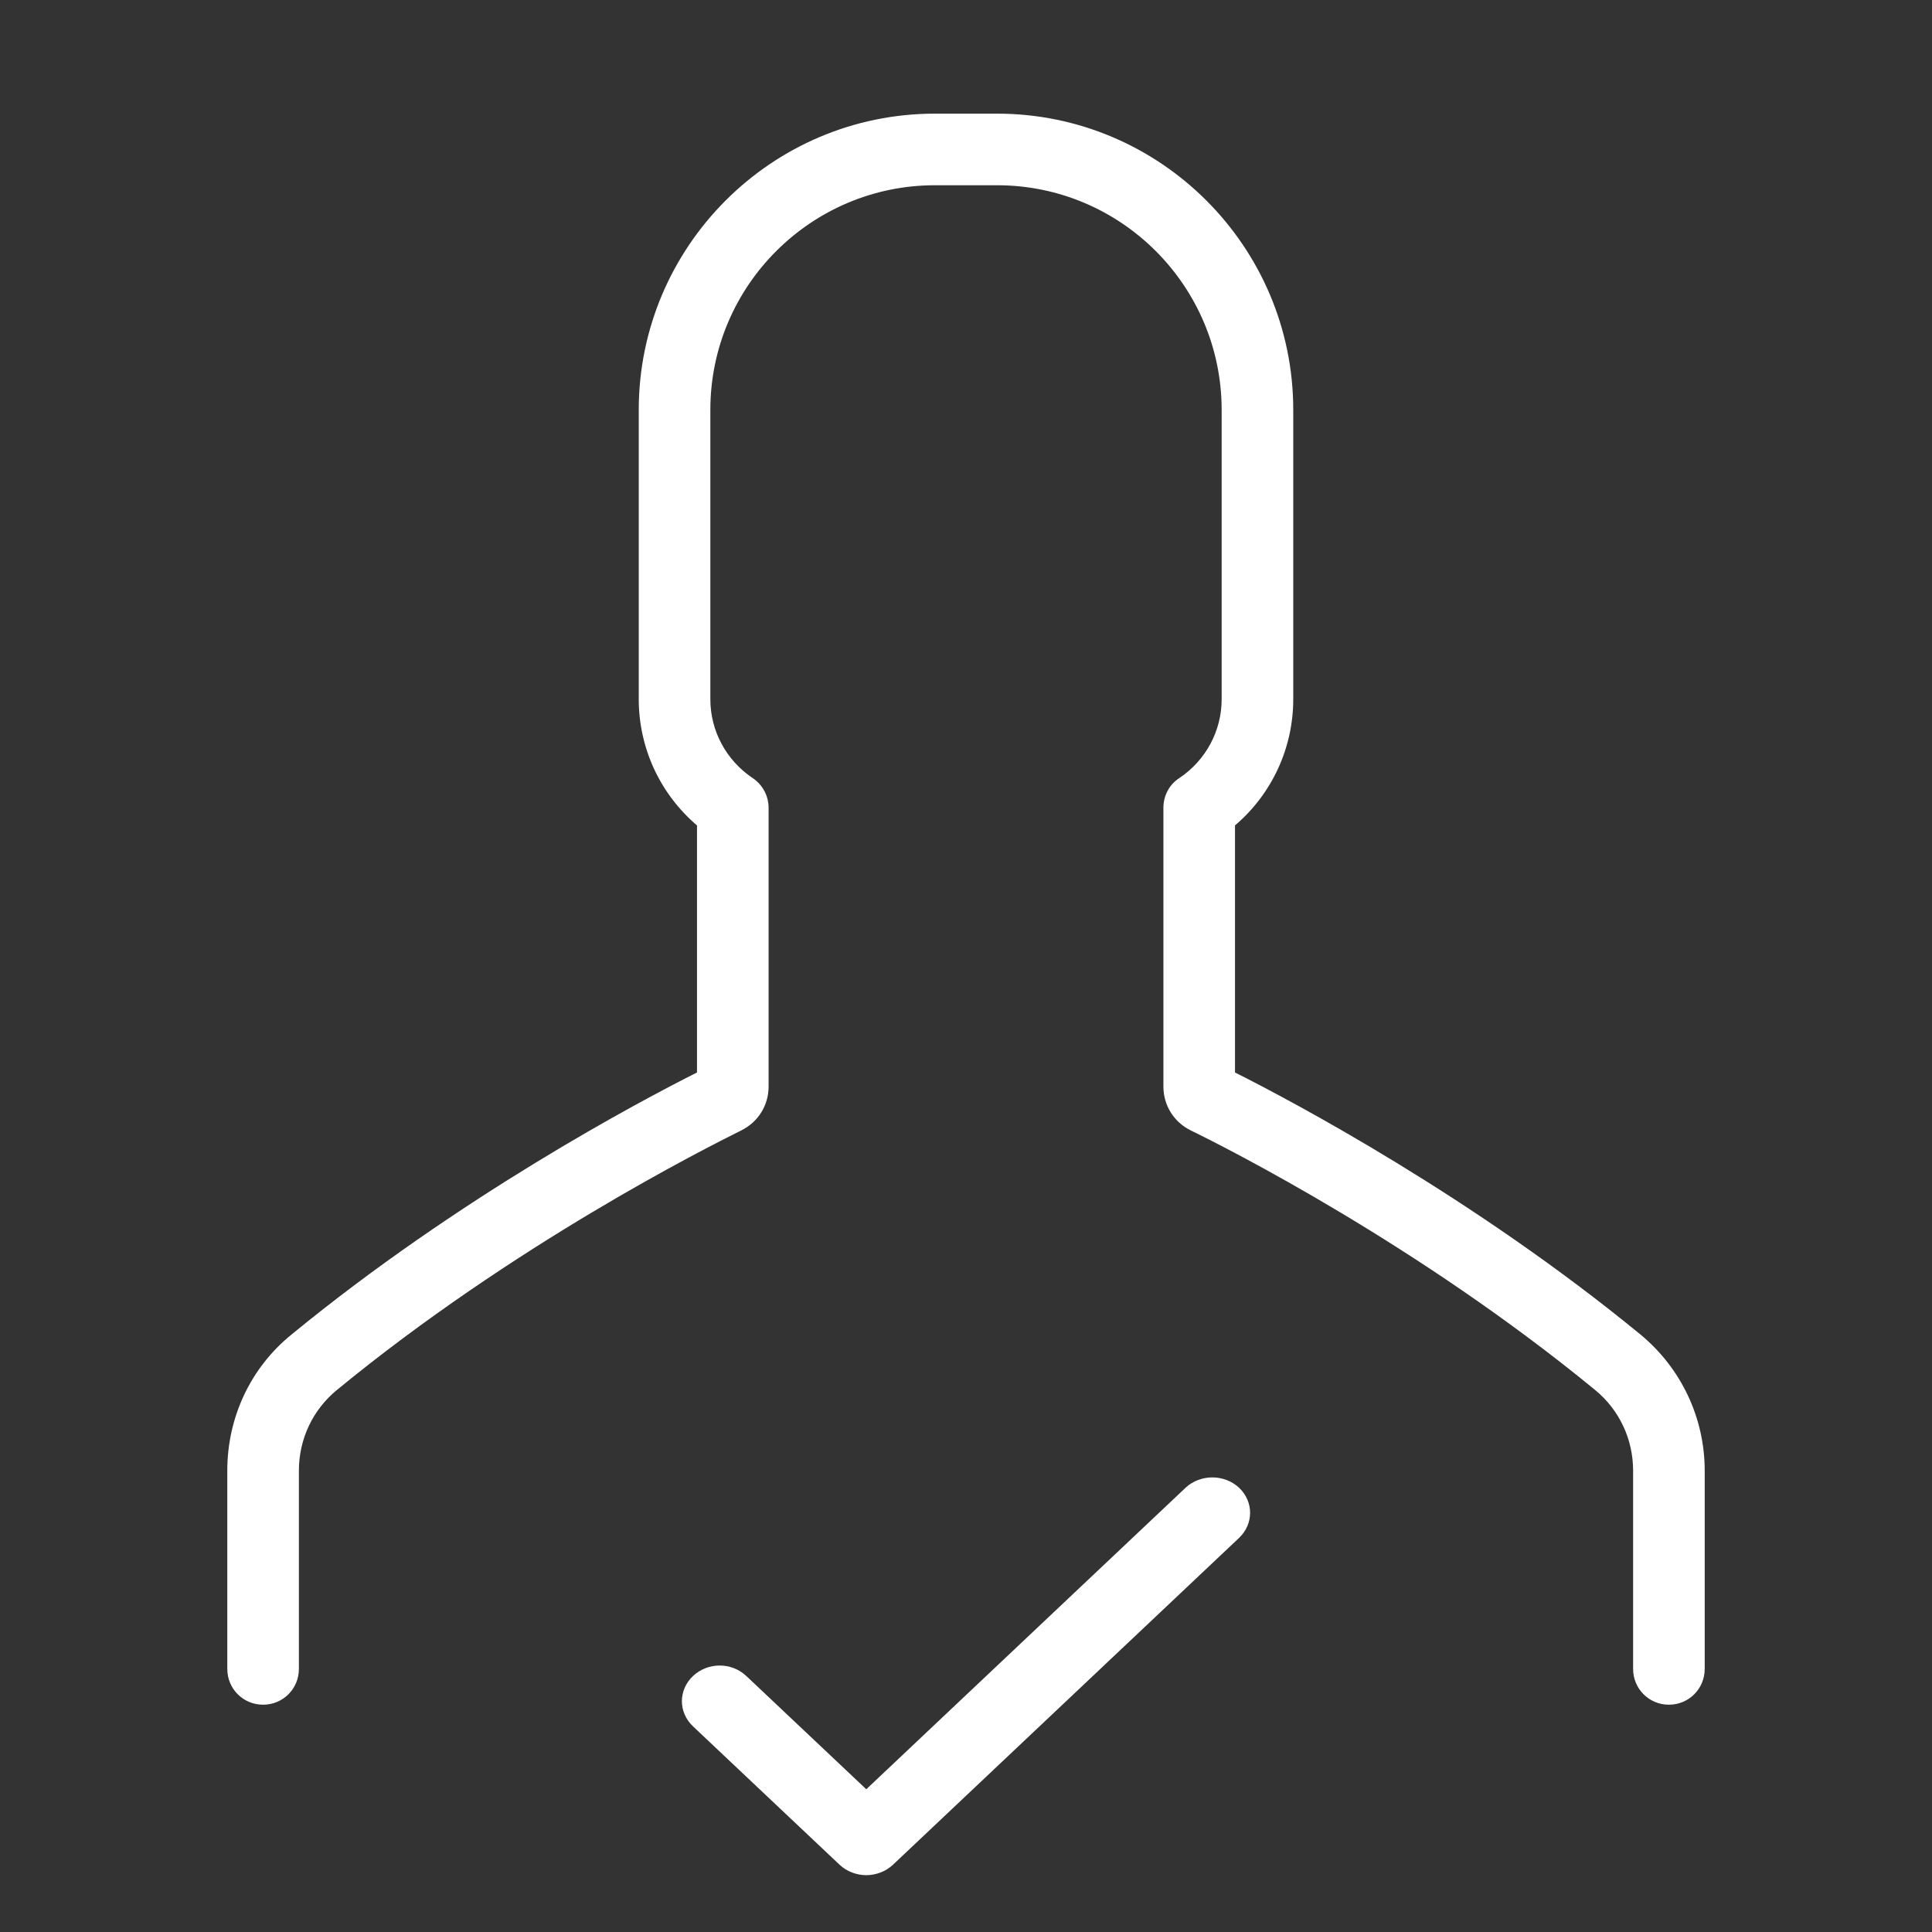 <?xml version="1.0" encoding="UTF-8"?>
<svg width="34px" height="34px" viewBox="0 0 34 34" version="1.1" xmlns="http://www.w3.org/2000/svg" xmlns:xlink="http://www.w3.org/1999/xlink">
    <rect x="0" y="0" width="34" height="34" fill="#333333" stroke="none"/>
    <!-- Generator: sketchtool 46.2 (44496) - http://www.bohemiancoding.com/sketch -->
    <title>D40CA957-95D4-455E-80CB-F7A48F6C69C8</title>
    <desc>Created with sketchtool.</desc>
    <defs></defs>
    <g id="⚙️-CMS-Admin" stroke="none" stroke-width="1" fill="none" fill-rule="evenodd">
        <g id="Fulfill-/4.0-Submit-for-Shipping" transform="translate(-800, -204)" fill-rule="nonzero" fill="#FFFFFF">
            <g id="BODY" transform="translate(249, 105)">
                <g id="Overview" transform="translate(40, 56)">
                    <g id="user-7" transform="translate(511, 43)">
                        <path d="M13.526,19.122 L13.526,14.215 C13.526,14.005 13.418,13.807 13.246,13.693 C12.781,13.381 12.501,12.865 12.501,12.305 L12.501,7.213 C12.501,5.03 14.277,3.26 16.453,3.26 L17.547,3.26 C19.73,3.26 21.499,5.036 21.499,7.213 L21.499,12.305 C21.499,12.865 21.219,13.381 20.754,13.693 C20.576,13.807 20.474,14.005 20.474,14.215 L20.474,19.122 C20.474,19.453 20.659,19.746 20.952,19.892 C21.594,20.204 24.967,21.91 28.072,24.462 C28.498,24.812 28.74,25.328 28.74,25.882 L28.74,29.37 C28.74,29.72 29.02,30 29.37,30 C29.72,30 30,29.72 30,29.37 L30,25.882 C30,24.952 29.586,24.08 28.874,23.489 C25.928,21.07 22.759,19.389 21.734,18.874 L21.734,14.526 C22.383,13.973 22.759,13.164 22.759,12.305 L22.759,7.213 C22.759,4.336 20.417,2 17.547,2 L16.453,2 C13.577,2 11.241,4.342 11.241,7.213 L11.241,12.305 C11.241,13.164 11.617,13.973 12.266,14.526 L12.266,18.874 C11.241,19.389 8.072,21.07 5.126,23.489 C4.407,24.074 4,24.946 4,25.882 L4,29.37 C4,29.72 4.28,30 4.63,30 C4.98,30 5.26,29.72 5.26,29.37 L5.26,25.882 C5.26,25.328 5.502,24.812 5.928,24.462 C9.033,21.91 12.406,20.211 13.048,19.892 C13.341,19.746 13.526,19.453 13.526,19.122 Z" id="Shape"></path>
                        <path d="M20.866,26.18 L15.245,31.488 L13.134,29.495 C12.873,29.249 12.457,29.249 12.196,29.495 C11.935,29.742 11.935,30.134 12.196,30.381 L14.776,32.817 C14.903,32.937 15.077,33 15.245,33 C15.412,33 15.586,32.937 15.714,32.817 L21.804,27.066 C22.065,26.819 22.065,26.427 21.804,26.18 C21.543,25.94 21.127,25.94 20.866,26.18 Z" id="Shape"></path>
                    </g>
                </g>
            </g>
        </g>
    </g>
</svg>